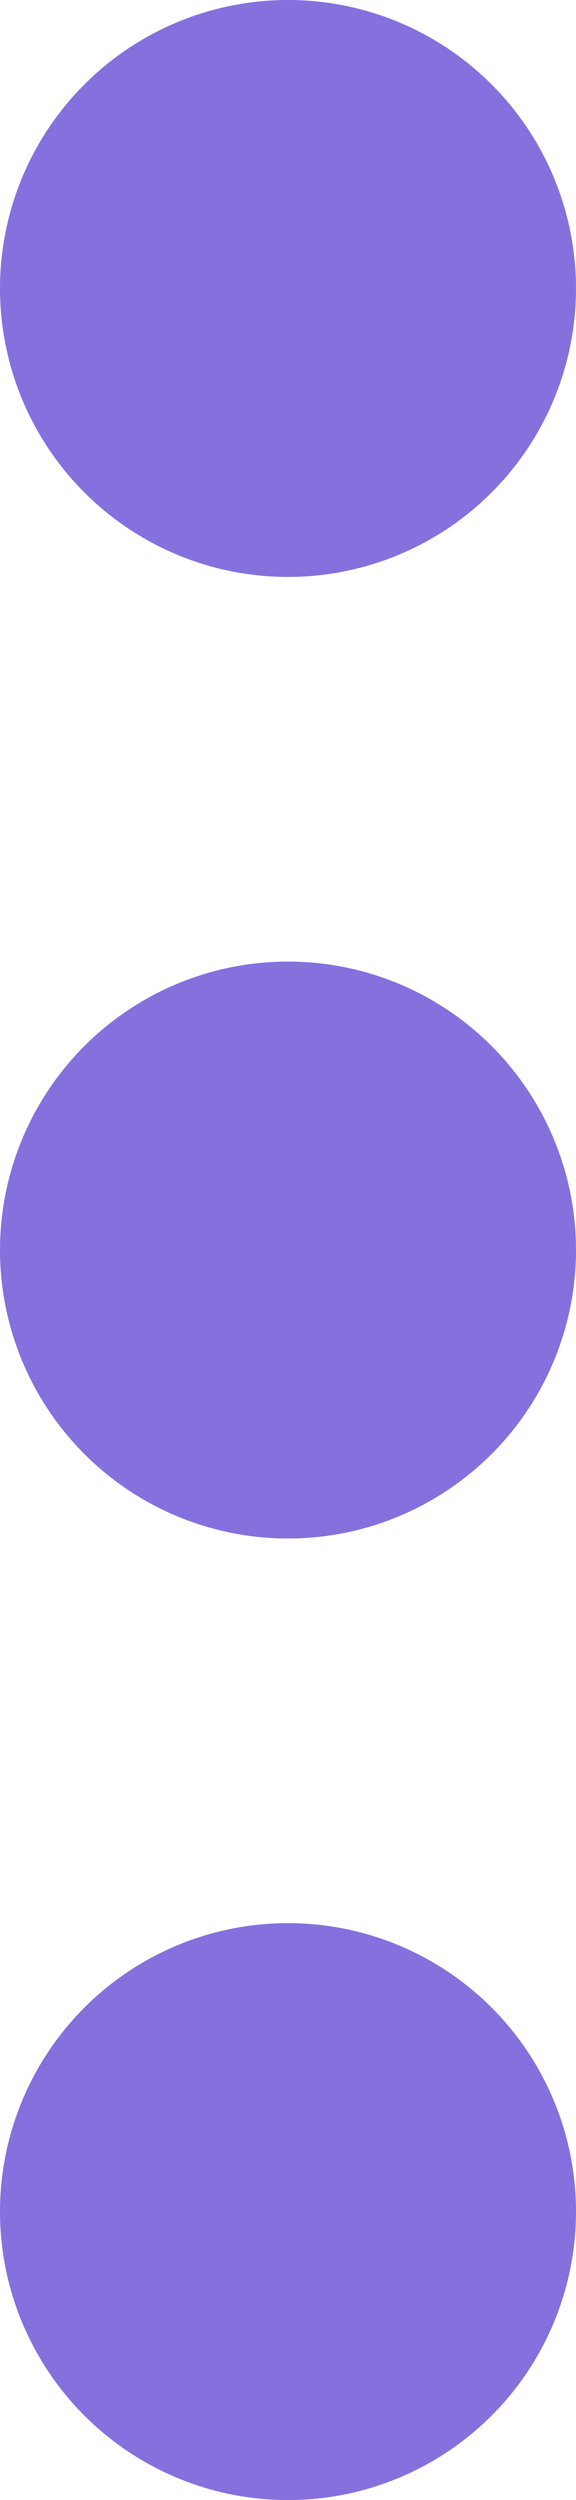 <svg xmlns="http://www.w3.org/2000/svg" width="3" height="13" viewBox="0 0 3 13">
  <g id="Group_94" data-name="Group 94" transform="translate(-349 -127)">
    <circle id="Ellipse_7" data-name="Ellipse 7" cx="1.5" cy="1.5" r="1.5" transform="translate(349 127)" fill="#8570de"/>
    <circle id="Ellipse_8" data-name="Ellipse 8" cx="1.5" cy="1.5" r="1.5" transform="translate(349 132)" fill="#8570de"/>
    <circle id="Ellipse_9" data-name="Ellipse 9" cx="1.5" cy="1.5" r="1.5" transform="translate(349 137)" fill="#8570de"/>
  </g>
</svg>
